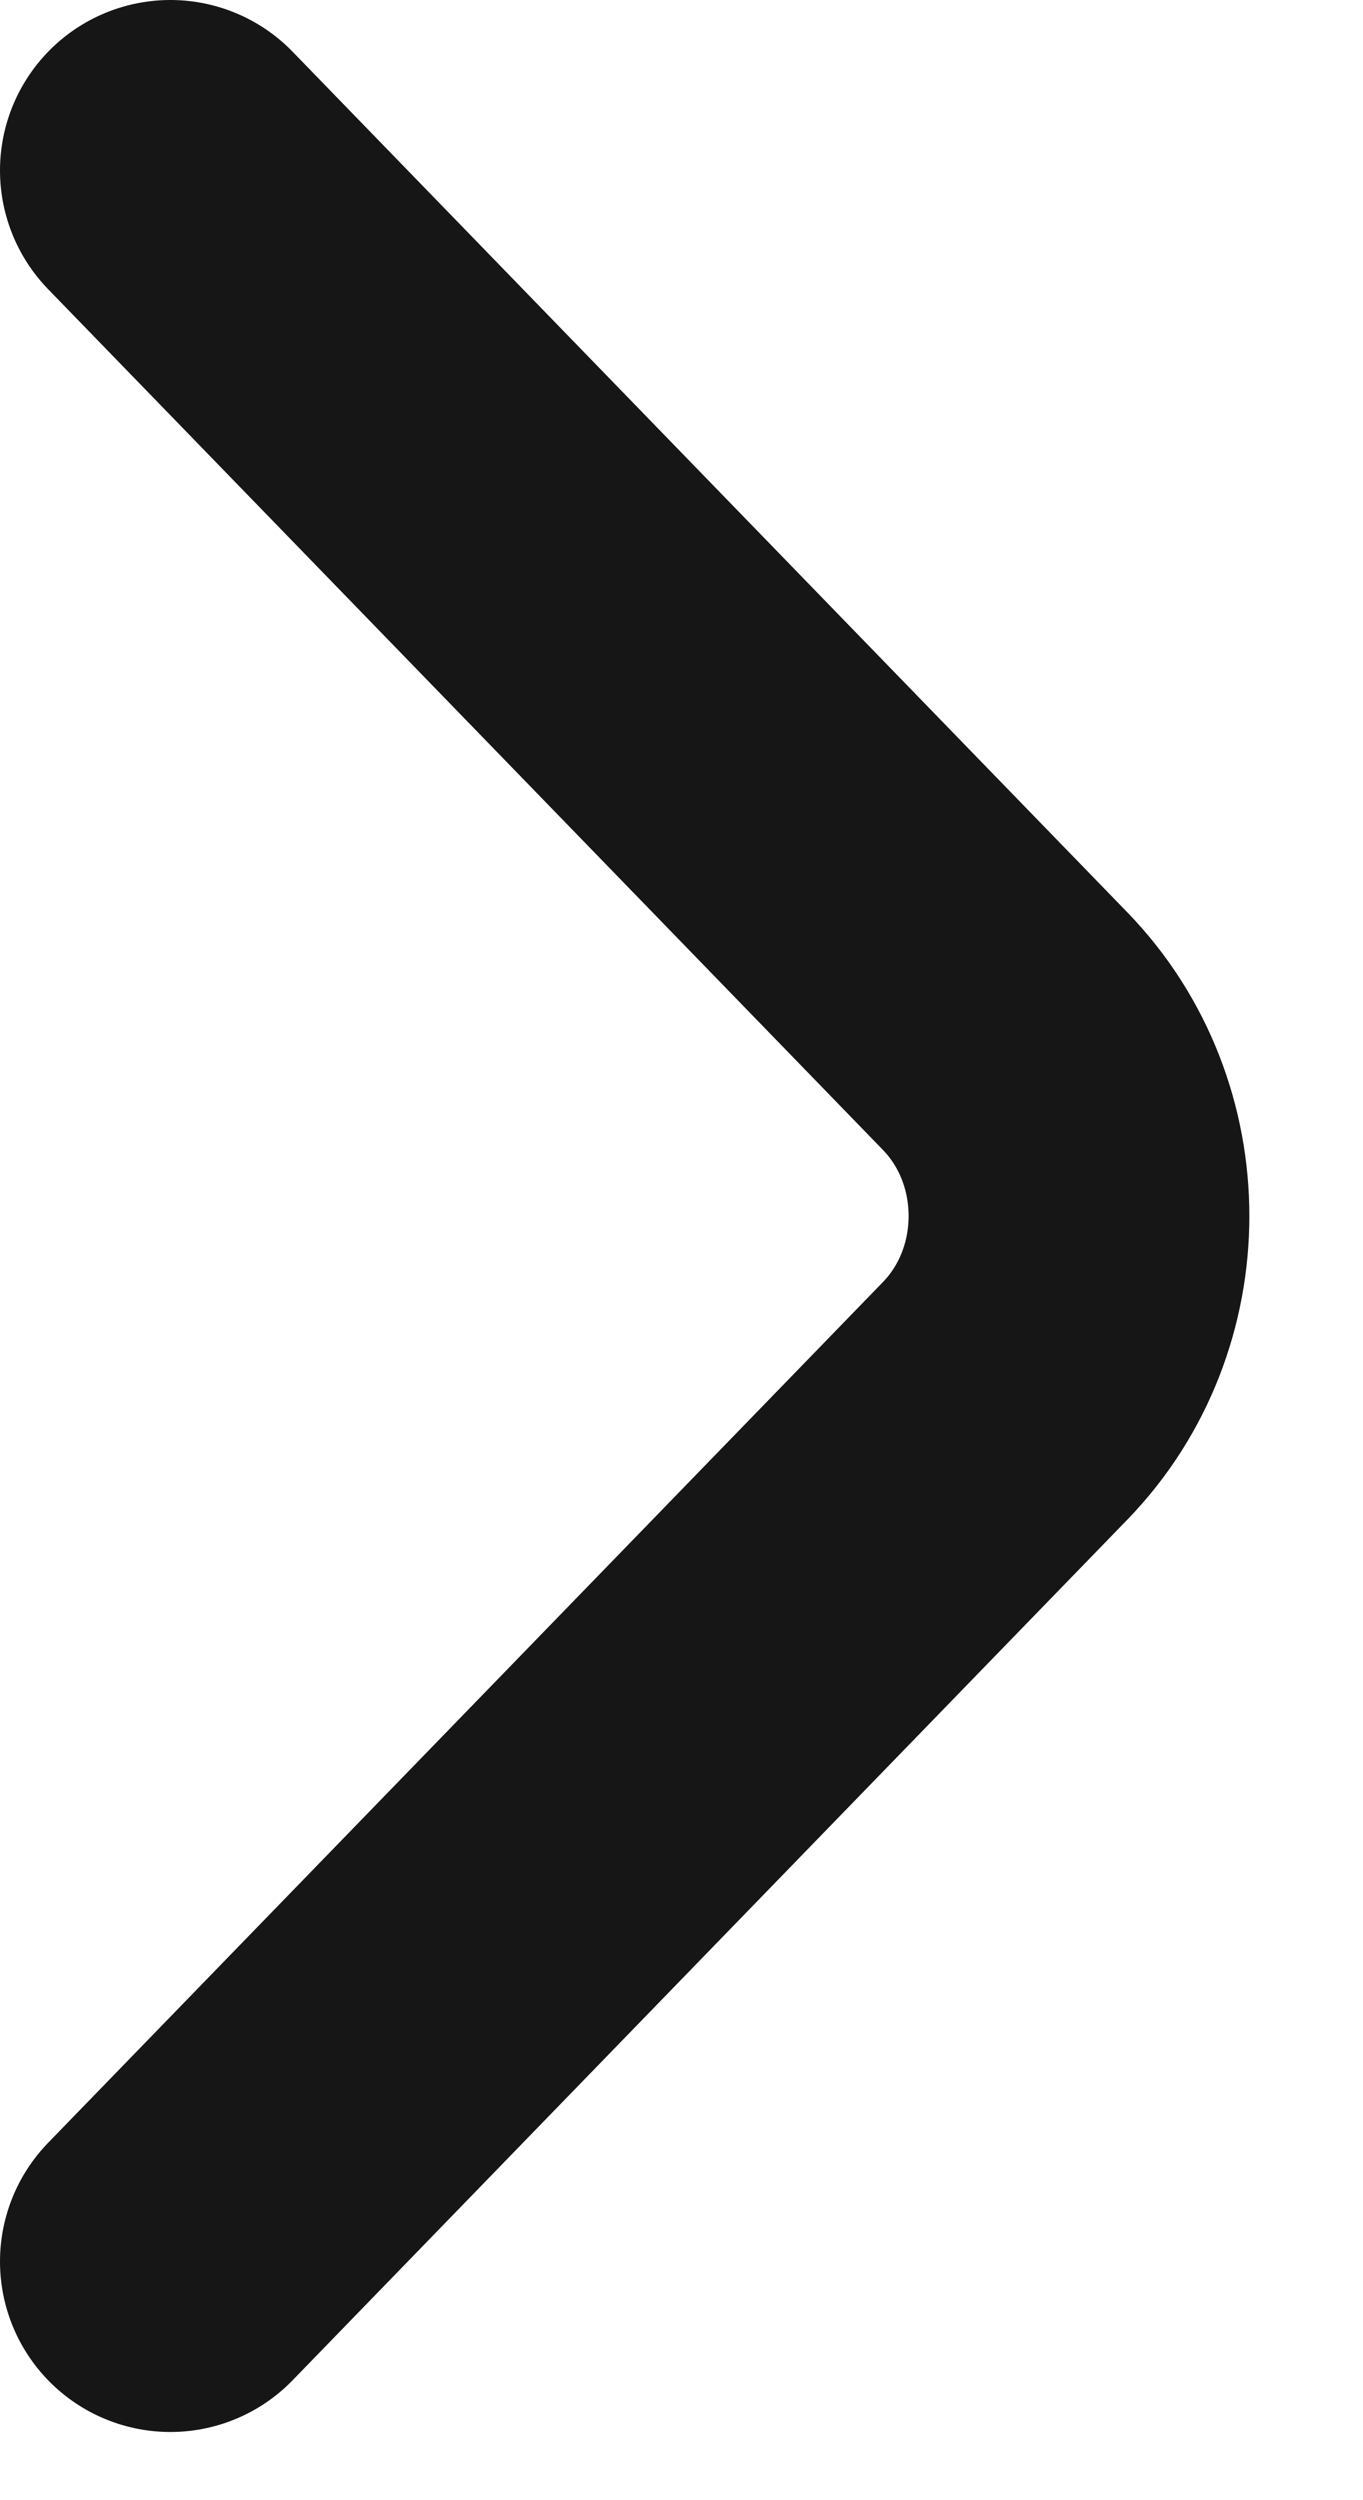 <svg width="6" height="11" viewBox="0 0 6 11" fill="none" xmlns="http://www.w3.org/2000/svg">
    <path
        d="M0.75 0.75L4.425 4.537C4.858 4.984 4.858 5.716 4.425 6.163L0.75 9.95"
        stroke="#171616" stroke-width="1.5" stroke-miterlimit="10" stroke-linecap="round"
        stroke-linejoin="round" />
</svg>